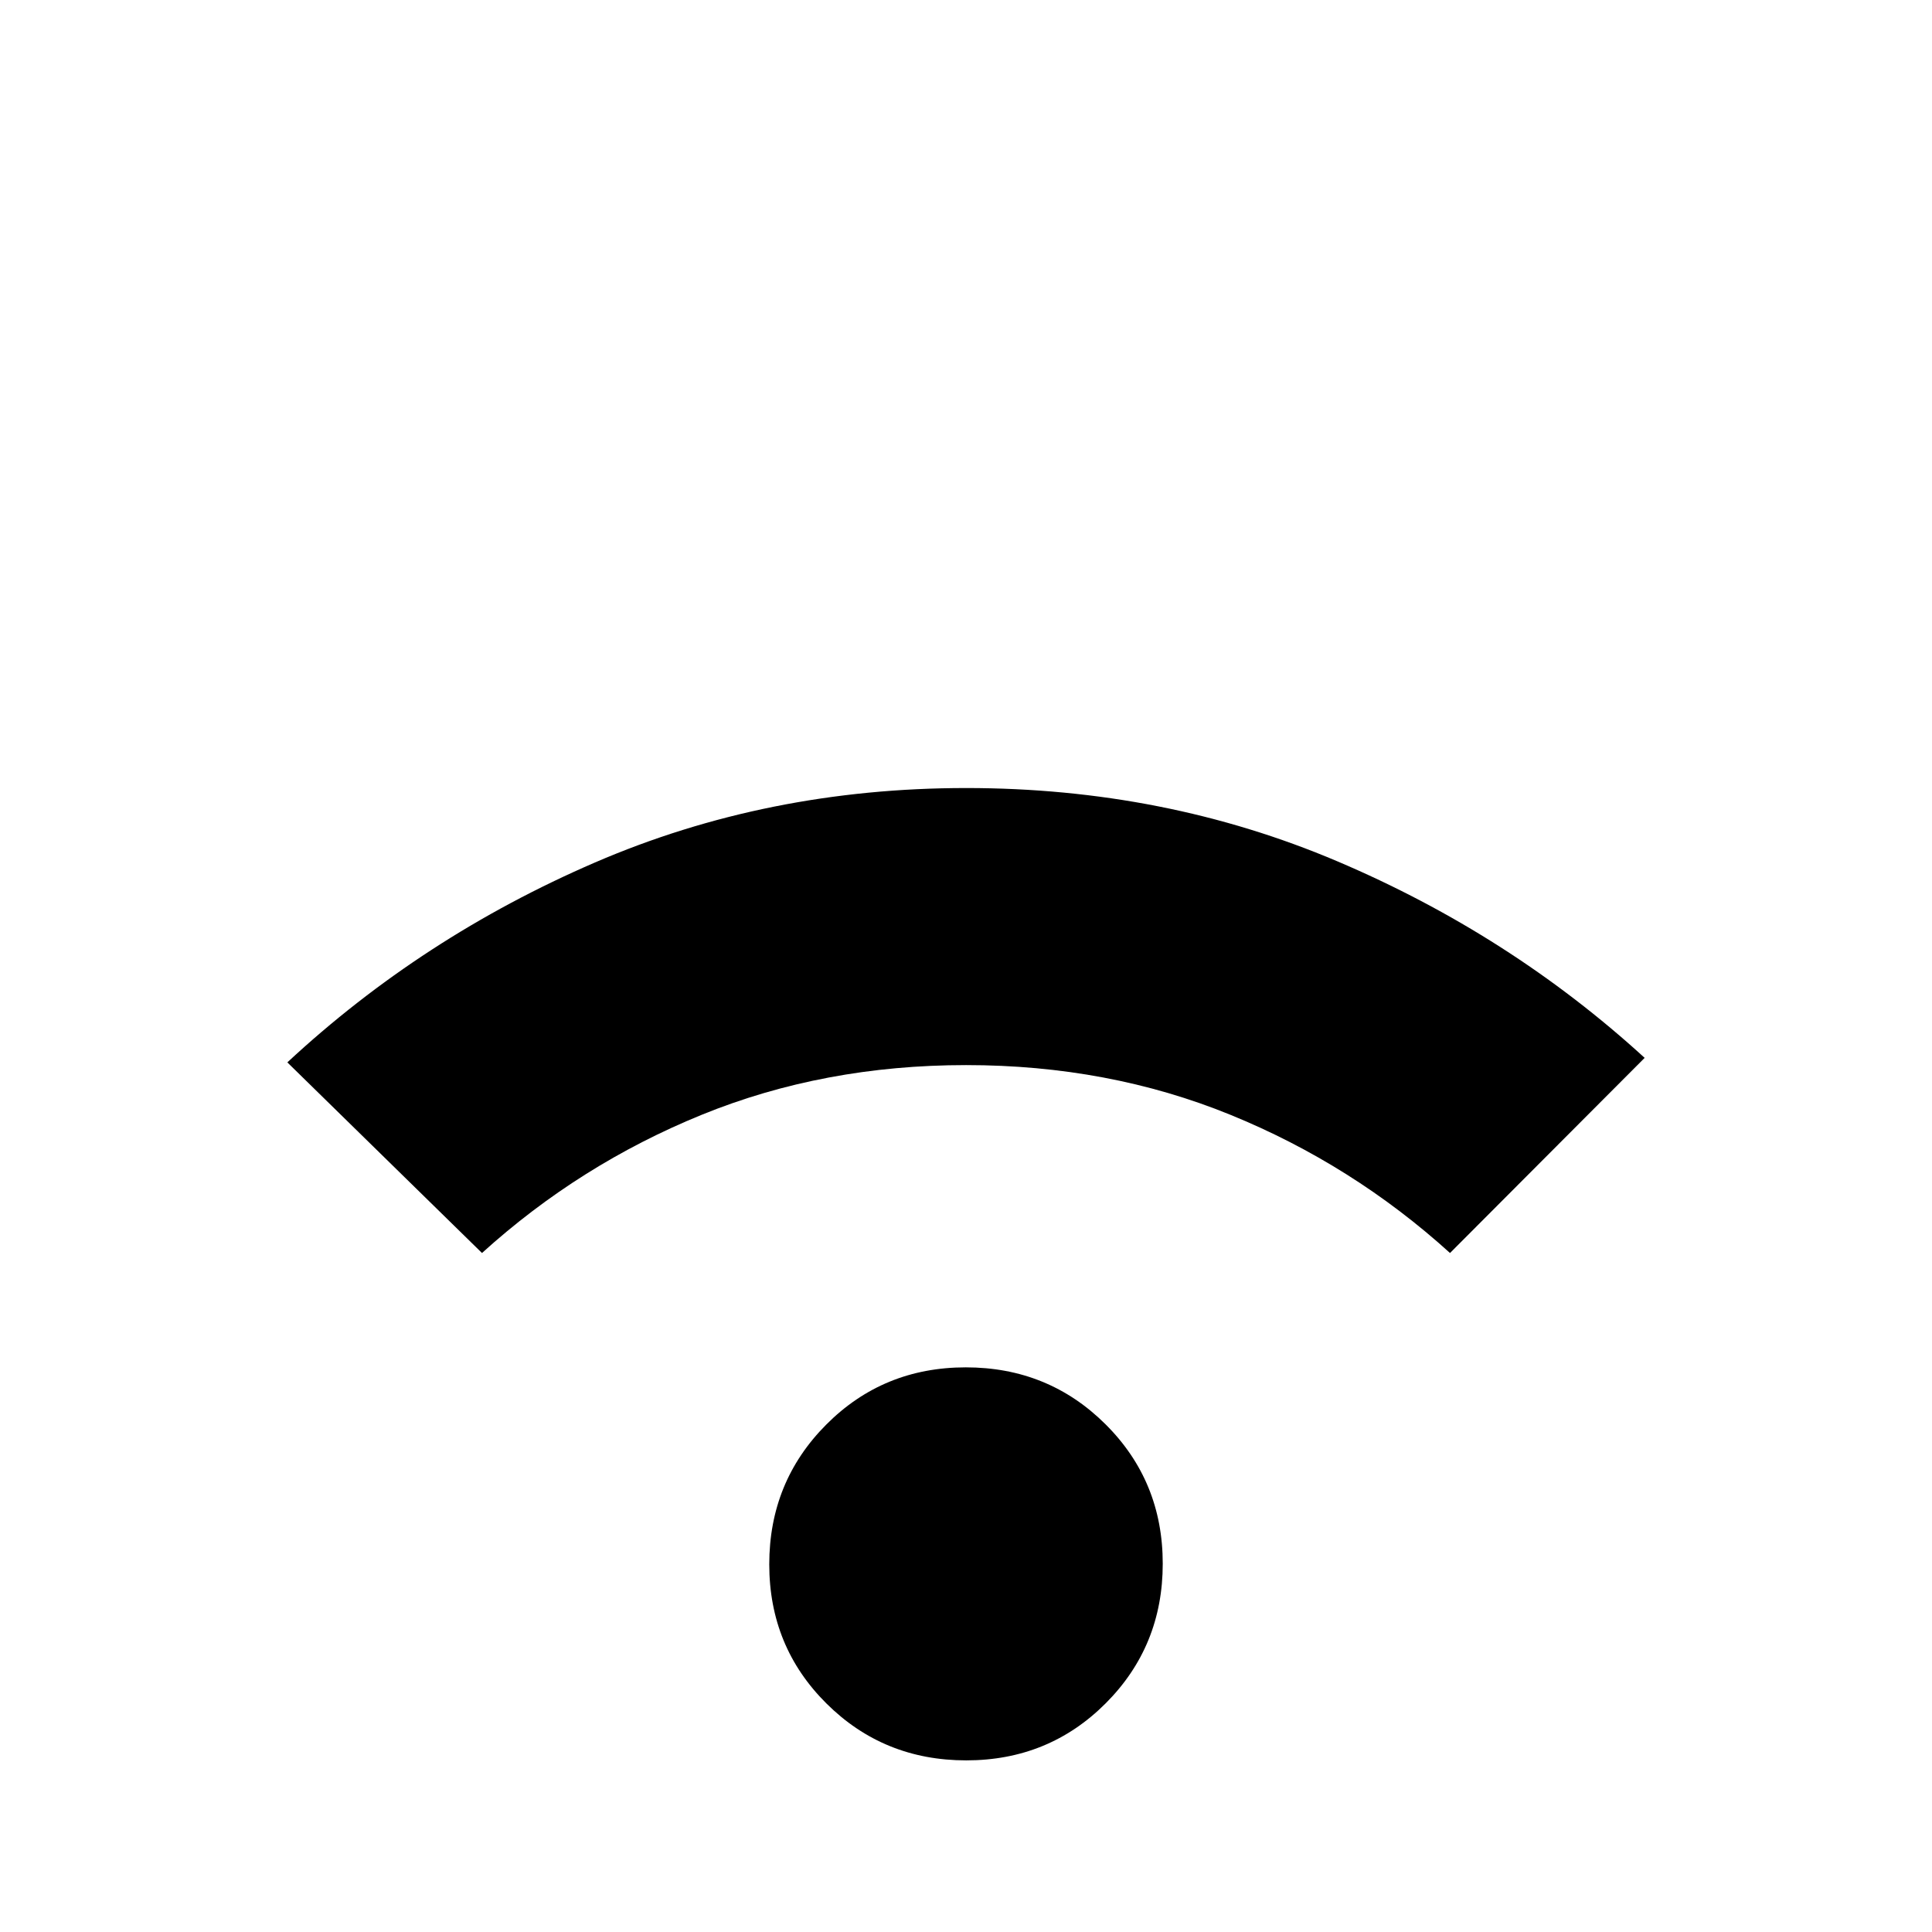 <svg xmlns="http://www.w3.org/2000/svg" height="20" viewBox="0 -960 960 960" width="20"><path d="M480.11-85.28q-41.01 0-69.44-28.25t-28.43-69.16q0-41.01 28.32-69.44 28.32-28.44 69.33-28.44t69.44 28.29q28.43 28.29 28.43 69.27 0 40.97-28.32 69.35-28.32 28.38-69.33 28.38ZM239.5-337.39l-96.72-94.72q67.05-62.28 152.8-99.3 85.76-37.02 184.49-37.02t184.42 36.4q85.68 36.4 152.73 97.68l-96.72 96.96q-48.55-43.98-109.14-68.68-60.59-24.69-131.31-24.69-70.73 0-131.36 24.69-60.64 24.7-109.19 68.68Z"/></svg>